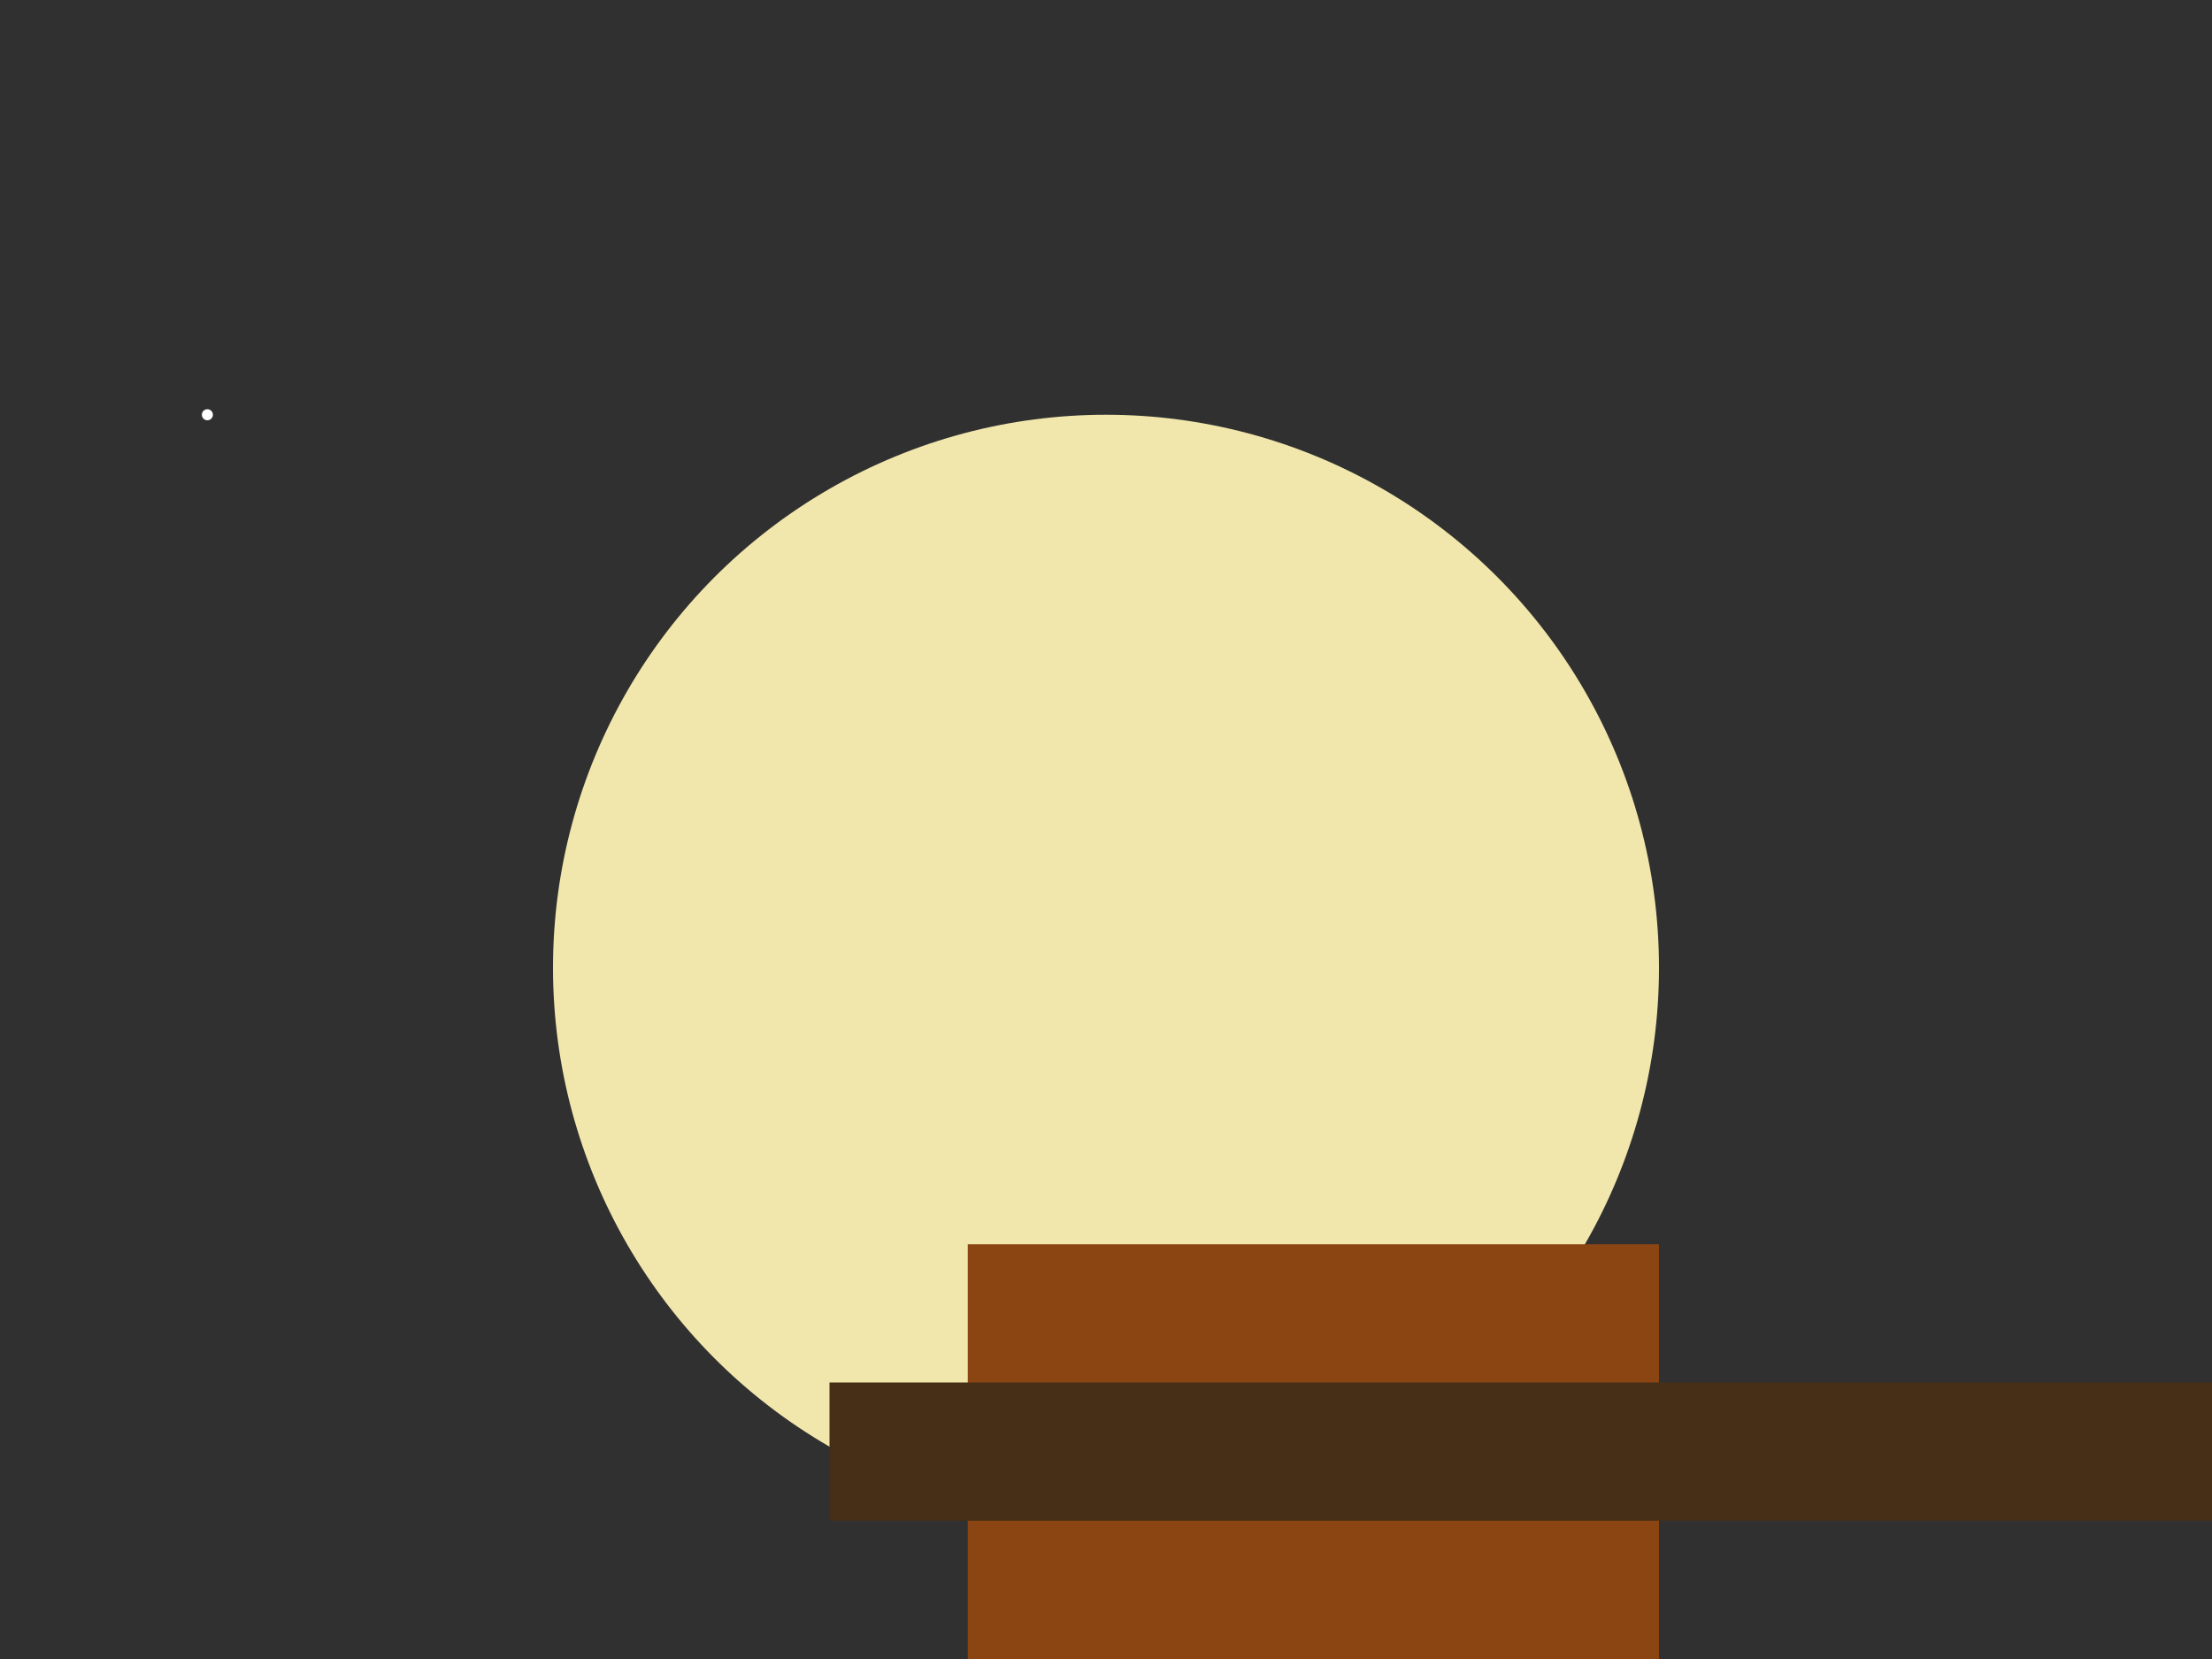 <svg width="800" height="600" xmlns="http://www.w3.org/2000/svg">

  <!-- Night Sky -->
  <rect x="0" y="0" width="800" height="600" fill="#303030">
    <animate attributeName="fill" values="#a0c4ff;#303030" dur="5s" repeatCount="indefinite"/>
  </rect>

  <!-- Stars -->
  <circle cx="75" cy="150" r="2" fill="white">
    <animate attributeName="opacity" values="0;1;0" dur="1s" repeatCount="indefinite"/>
  </circle>
  ...
  <!-- Add more stars here -->

  <!-- Moon -->
  <ellipse cx="400" cy="350" rx="200" ry="200" fill="#f1e7ac">
    <animate attributeName="fill" values="#d9db9c;#f1e7ac" dur="2s" repeatCount="indefinite"/>
  </ellipse>

  <!-- Owl Body -->
  <rect x="350" y="450" width="250" height="150" fill="#8b4513">
    <animate attributeName="fill-opacity" values="1;0.9;1" dur="2s" repeatCount="indefinite"/>
  </rect>

  <!-- Owl Eyes -->
  <circle cx="475" cy="525" r="20" fill="#ffd700">
    <animate attributeName="fill-opacity" values="1;0.9;1" dur="2s" repeatCount="indefinite"/>
  </circle>
  <!-- Add black pupils here -->

  <!-- Tree Branches -->
  <rect x="300" y="500" width="600" height="50" fill="#462e17">
    <animate attributeName="fill-opacity" values="1;0.9;1" dur="2s" repeatCount="indefinite"/>
  </rect>

</svg>